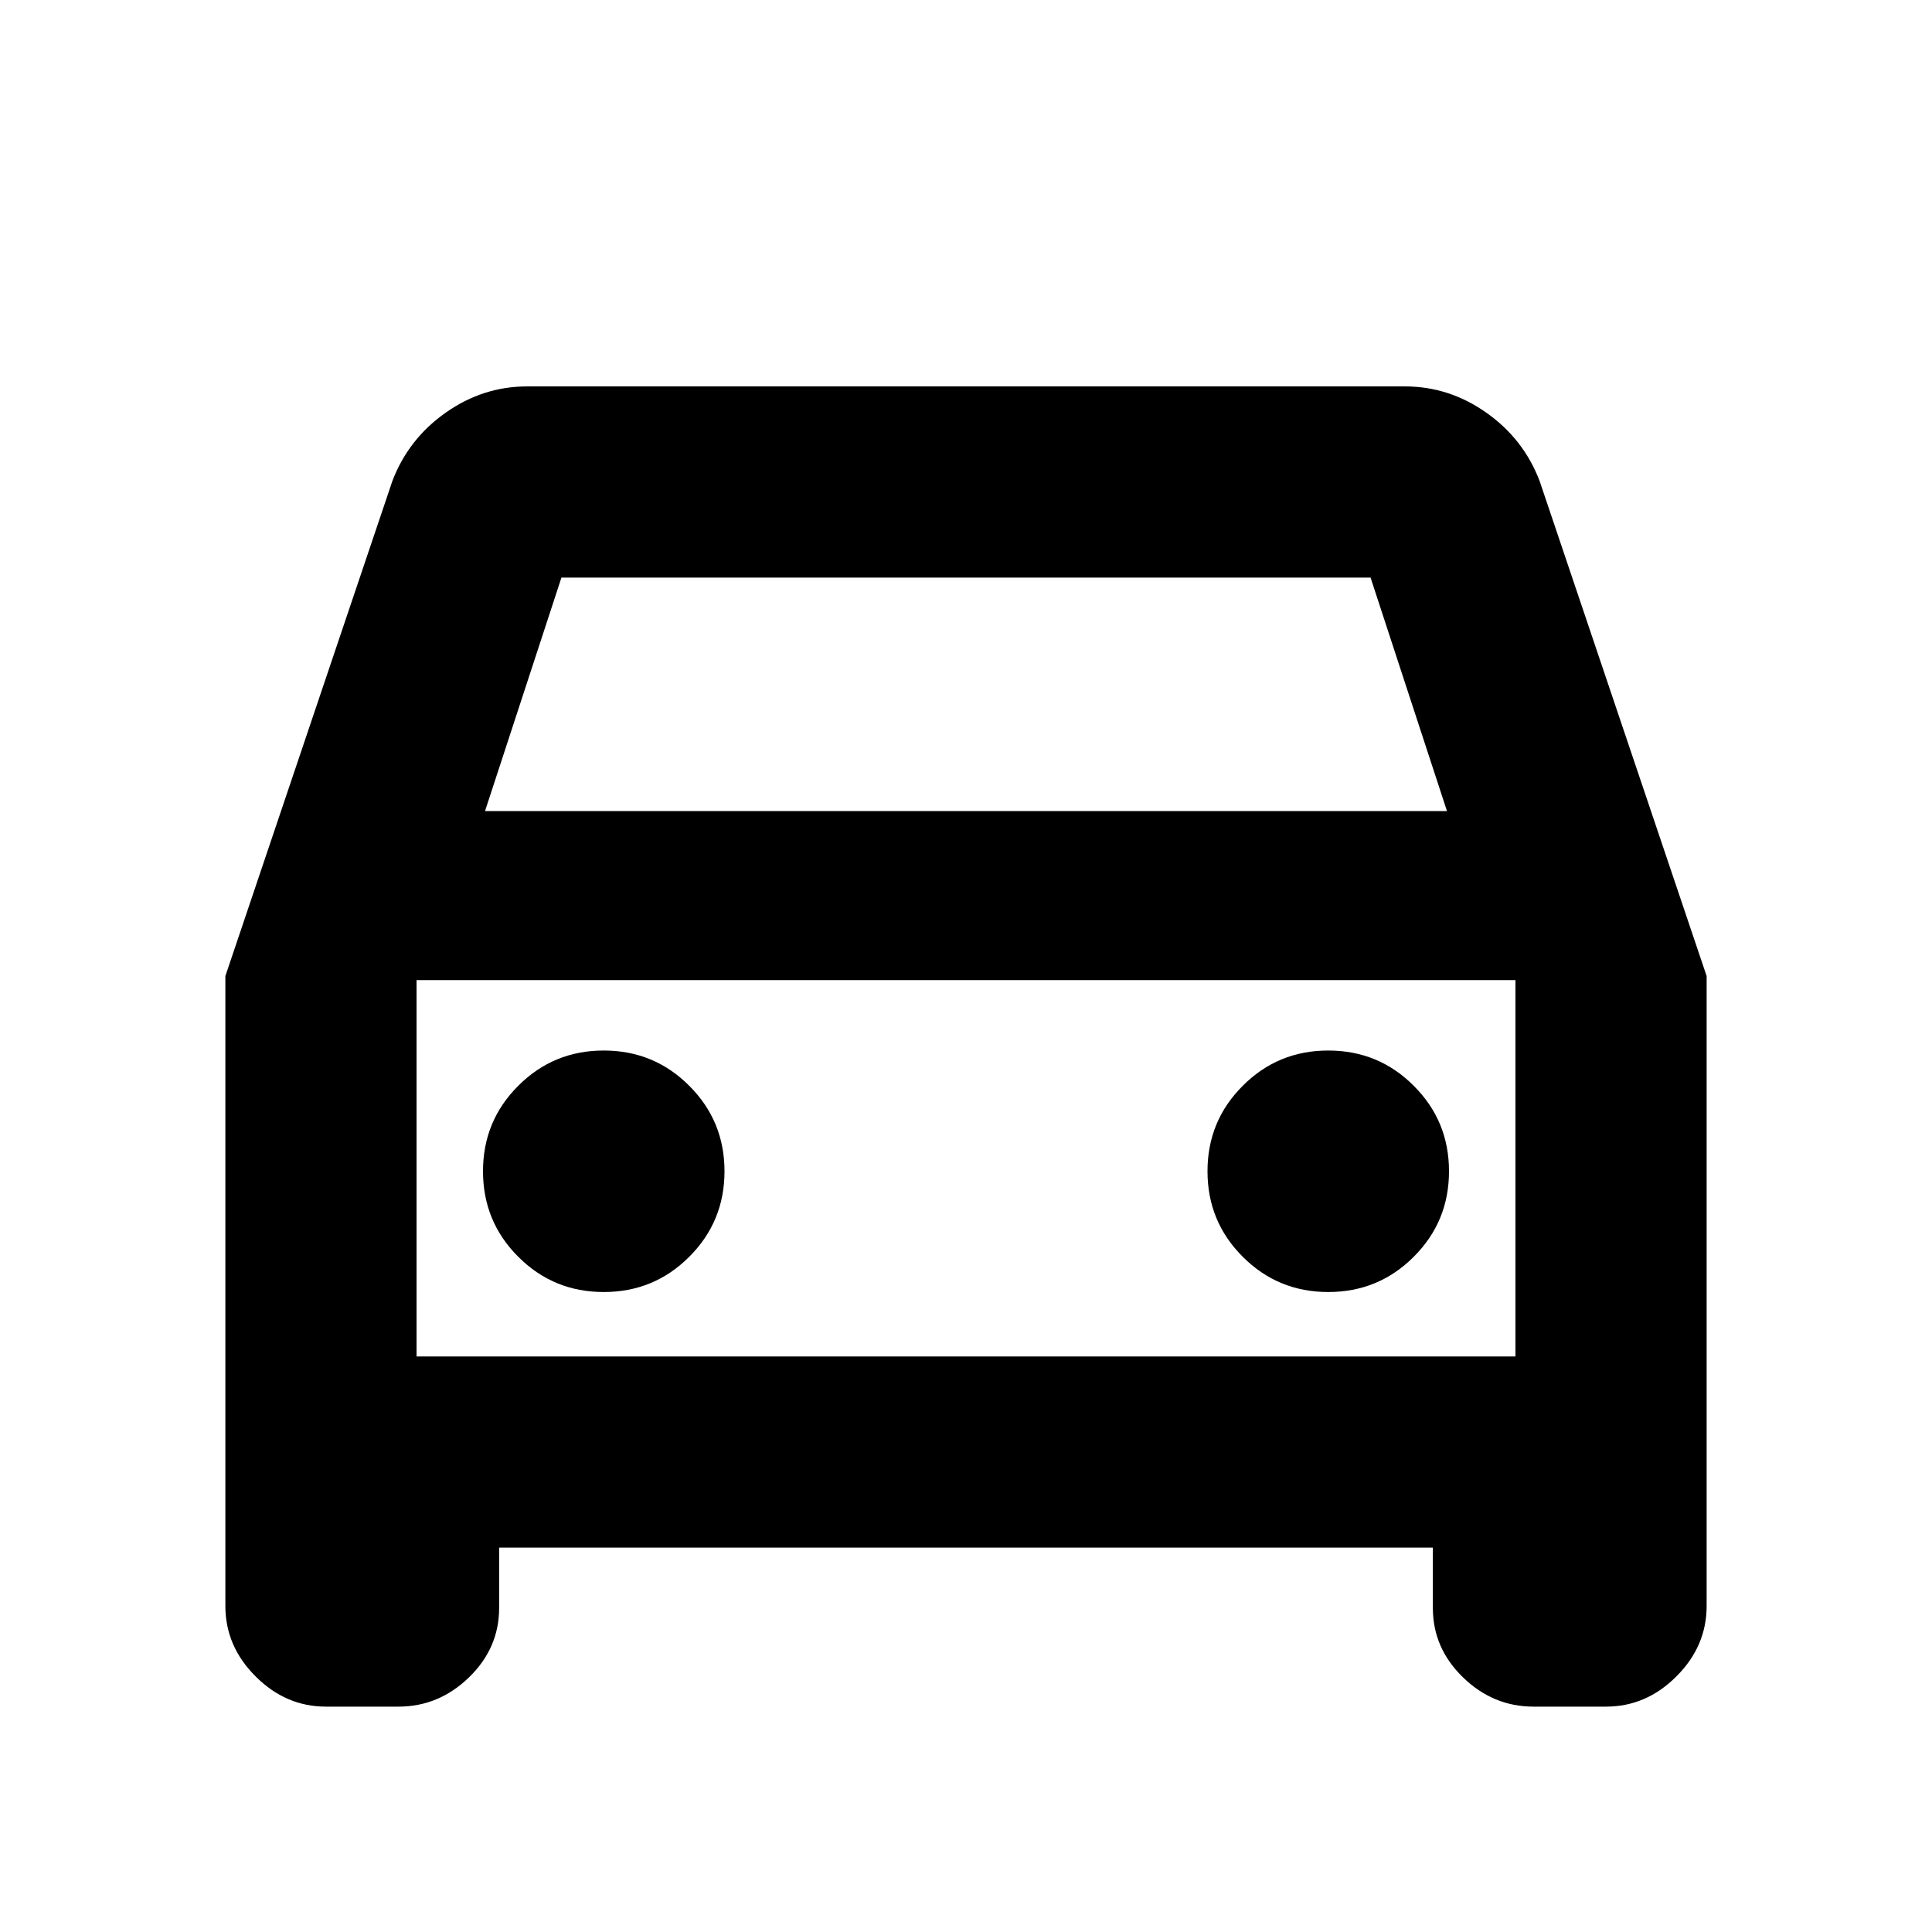 <svg xmlns="http://www.w3.org/2000/svg" height="20" width="20"><path d="M5.167 16.021v.625q0 .416-.313.719-.312.302-.729.302h-.75q-.417 0-.729-.313-.313-.312-.313-.729v-6.521l1.729-5.125q.167-.437.553-.708Q5 4 5.458 4h9.084q.458 0 .843.271.386.271.553.708l1.729 5.125v6.521q0 .417-.313.729-.312.313-.729.313h-.75q-.417 0-.729-.302-.313-.303-.313-.719v-.625Zm-.146-7.625h9.958l-.791-2.417H5.812Zm-.709 1.75v3.896Zm1.938 3.229q.521 0 .885-.365.365-.364.365-.885t-.365-.885q-.364-.365-.885-.365t-.885.365Q5 11.604 5 12.125t.365.885q.364.365.885.365Zm7.5 0q.521 0 .885-.365.365-.364.365-.885t-.365-.885q-.364-.365-.885-.365t-.885.365q-.365.364-.365.885t.365.885q.364.365.885.365Zm-9.438.667h11.376v-3.896H4.312Z"/></svg>